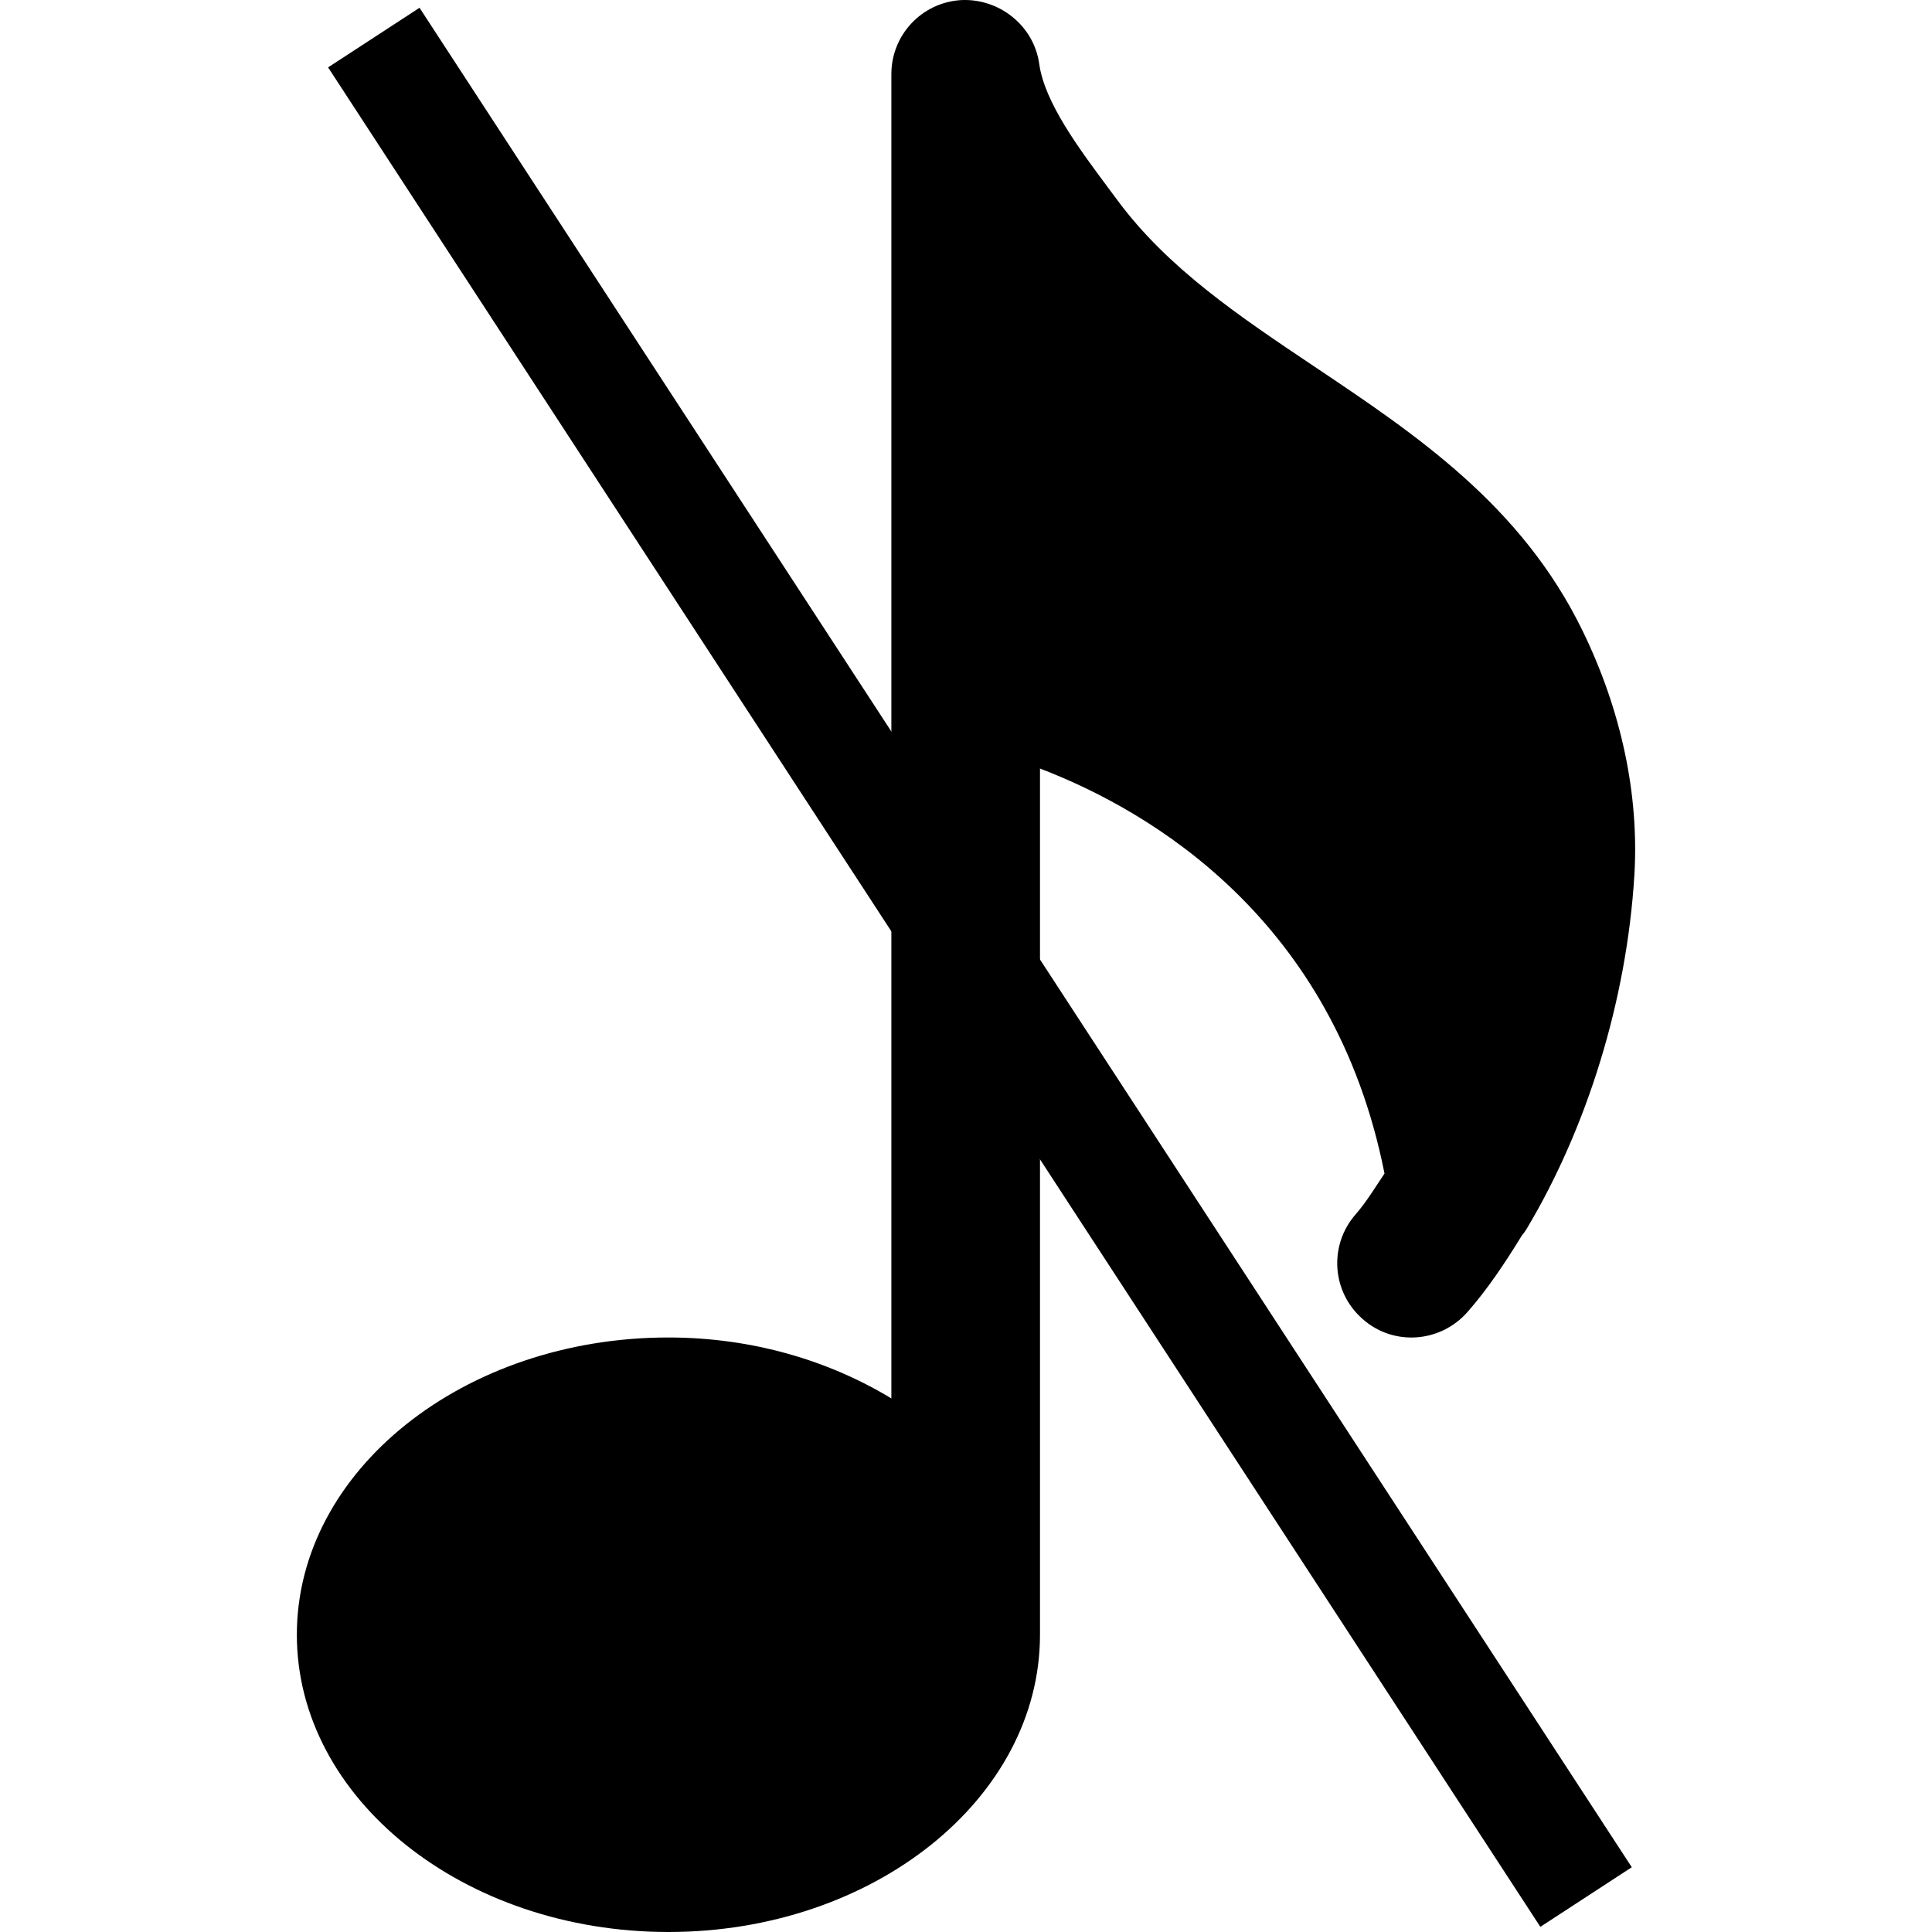 <svg width="415.963" height="415.963" xmlns="http://www.w3.org/2000/svg">

 <g>
  <title>background</title>
  <rect fill="none" id="canvas_background" height="602" width="802" y="-1" x="-1"/>
 </g>
 <g>
  <title>Layer 1</title>
  <path id="svg_1" d="m328.712,264.539c12.928,-21.632 21.504,-48.992 23.168,-76.064c1.056,-17.376 -2.816,-35.616 -11.2,-52.768c-13.152,-26.944 -35.744,-42.08 -57.568,-56.704c-16.288,-10.912 -31.68,-21.216 -42.56,-35.936l-1.952,-2.624c-6.432,-8.64 -13.696,-18.432 -14.848,-26.656c-1.152,-8.32 -8.704,-14.24 -16.96,-13.76c-8.384,0.576 -14.88,7.52 -14.88,15.936l0,285.12c-13.408,-8.128 -29.92,-13.12 -48,-13.12c-44.096,0 -80,28.704 -80,64s35.904,64 80,64s80,-28.704 80,-64l0,-186.496c24.032,9.184 63.36,32.576 74.176,87.2c-2.016,2.976 -3.936,6.176 -6.176,8.736c-5.856,6.624 -5.216,16.736 1.44,22.56c6.592,5.888 16.704,5.184 22.56,-1.44c4.288,-4.864 8.096,-10.56 11.744,-16.512c0.384,-0.448 0.737,-0.928 1.056,-1.472z"/>
  <g id="svg_2"/>
  <g id="svg_3"/>
  <g id="svg_4"/>
  <g id="svg_5"/>
  <g id="svg_6"/>
  <g id="svg_7"/>
  <g id="svg_8"/>
  <g id="svg_9"/>
  <g id="svg_10"/>
  <g id="svg_11"/>
  <g id="svg_12"/>
  <g id="svg_13"/>
  <g id="svg_14"/>
  <g id="svg_15"/>
  <g id="svg_16"/>
  <line stroke="#000" stroke-linecap="undefined" stroke-linejoin="undefined" id="svg_17" y2="408.435" x2="341.482" y1="8.09" x1="80.482" stroke-width="23.5" fill="none"/>
 </g>
</svg>